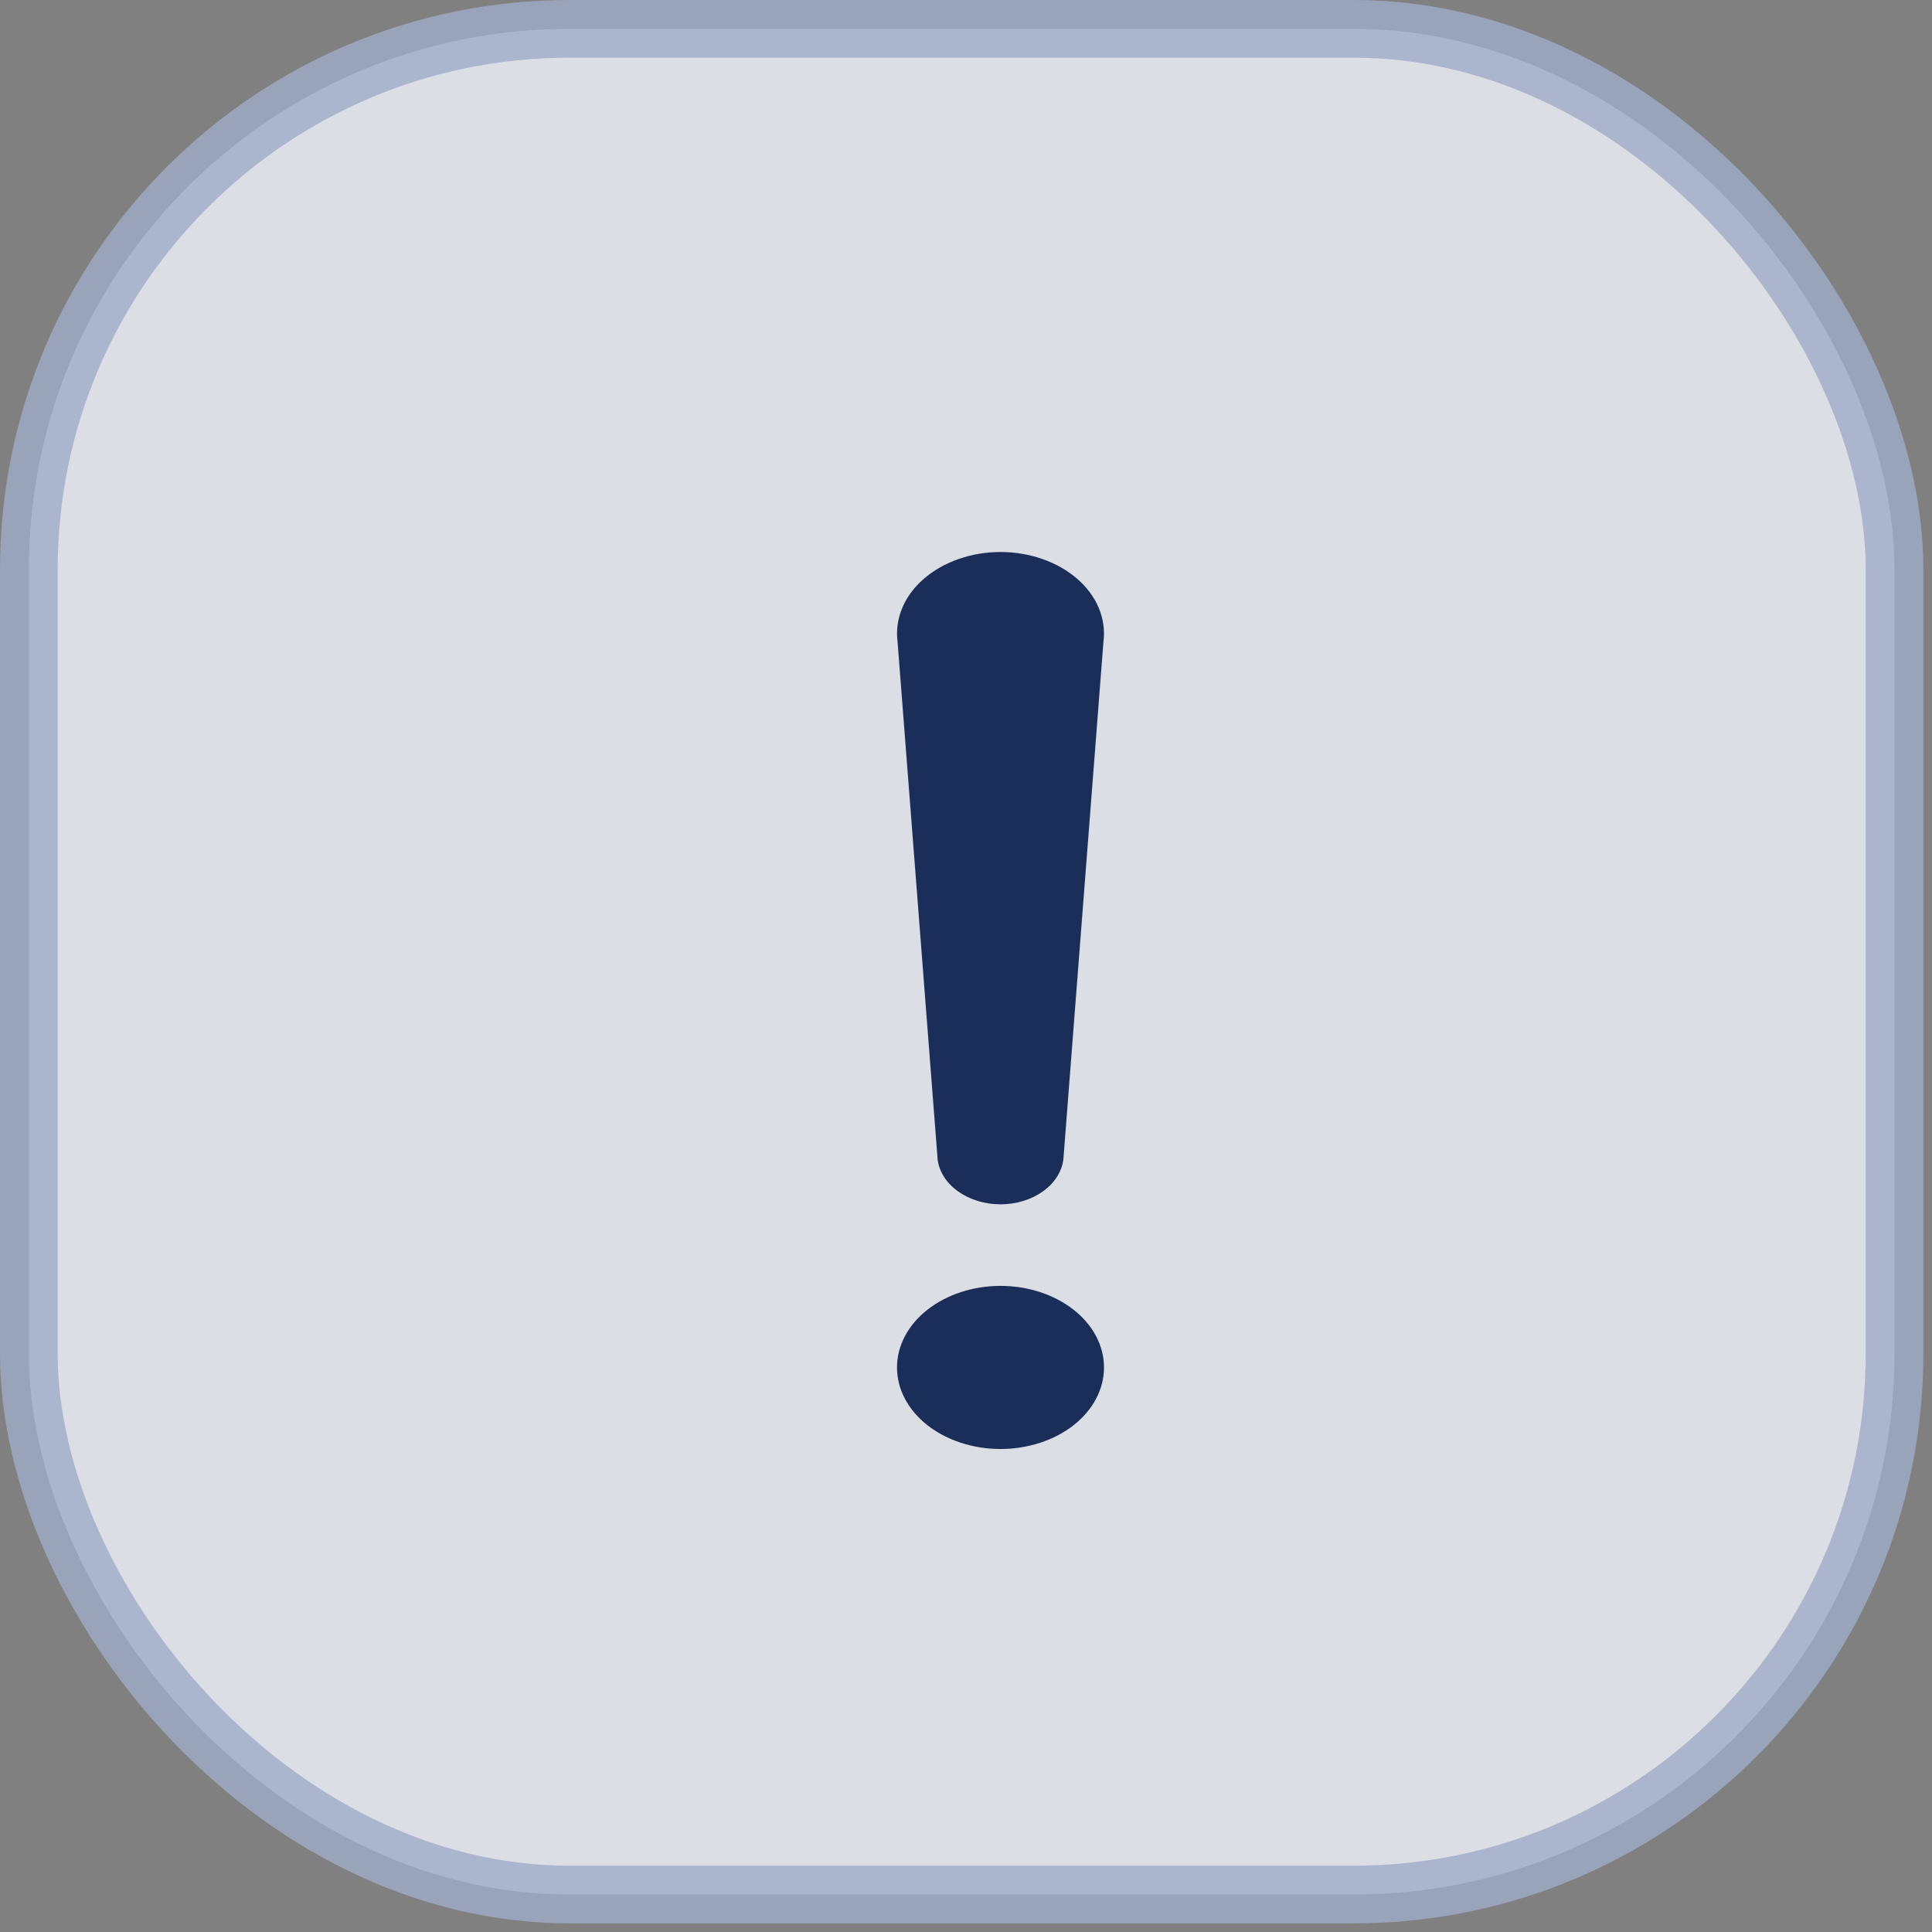 <svg width="28" height="28" viewBox="0 0 28 28" fill="none" xmlns="http://www.w3.org/2000/svg">
<rect x="0" y="0" width="28" height="28" fill="#808080" stroke="none"/>
<g clip-path="url(#clip0_2313_59171)">
<rect opacity="0.8" x="0.418" y="0.418" width="27.039" height="27.039" rx="7.838" fill="#F2F5FD" stroke="#9FABC8" stroke-width="0.836"/>
<path d="M13.008 9.3C12.987 9.136 13.01 8.97 13.075 8.813C13.14 8.656 13.247 8.511 13.388 8.389C13.528 8.267 13.7 8.169 13.892 8.102C14.083 8.035 14.29 8 14.5 8C14.71 8 14.917 8.035 15.108 8.102C15.3 8.169 15.472 8.267 15.612 8.389C15.753 8.511 15.86 8.656 15.925 8.813C15.99 8.97 16.013 9.136 15.992 9.3L15.411 16.805C15.388 16.983 15.282 17.148 15.114 17.267C14.946 17.387 14.727 17.454 14.5 17.454C14.273 17.454 14.054 17.387 13.886 17.267C13.718 17.148 13.612 16.983 13.589 16.805L13.008 9.3ZM13 19.818C13 19.505 13.158 19.204 13.439 18.983C13.721 18.761 14.102 18.636 14.5 18.636C14.898 18.636 15.279 18.761 15.561 18.983C15.842 19.204 16 19.505 16 19.818C16 20.132 15.842 20.432 15.561 20.654C15.279 20.875 14.898 21 14.5 21C14.102 21 13.721 20.875 13.439 20.654C13.158 20.432 13 20.132 13 19.818Z" fill="#1B2D59"/>
</g>
<defs>
<clipPath id="clip0_2313_59171">
<rect width="27.875" height="27.875" rx="6.8" fill="white"/>
</clipPath>
</defs>
</svg>
